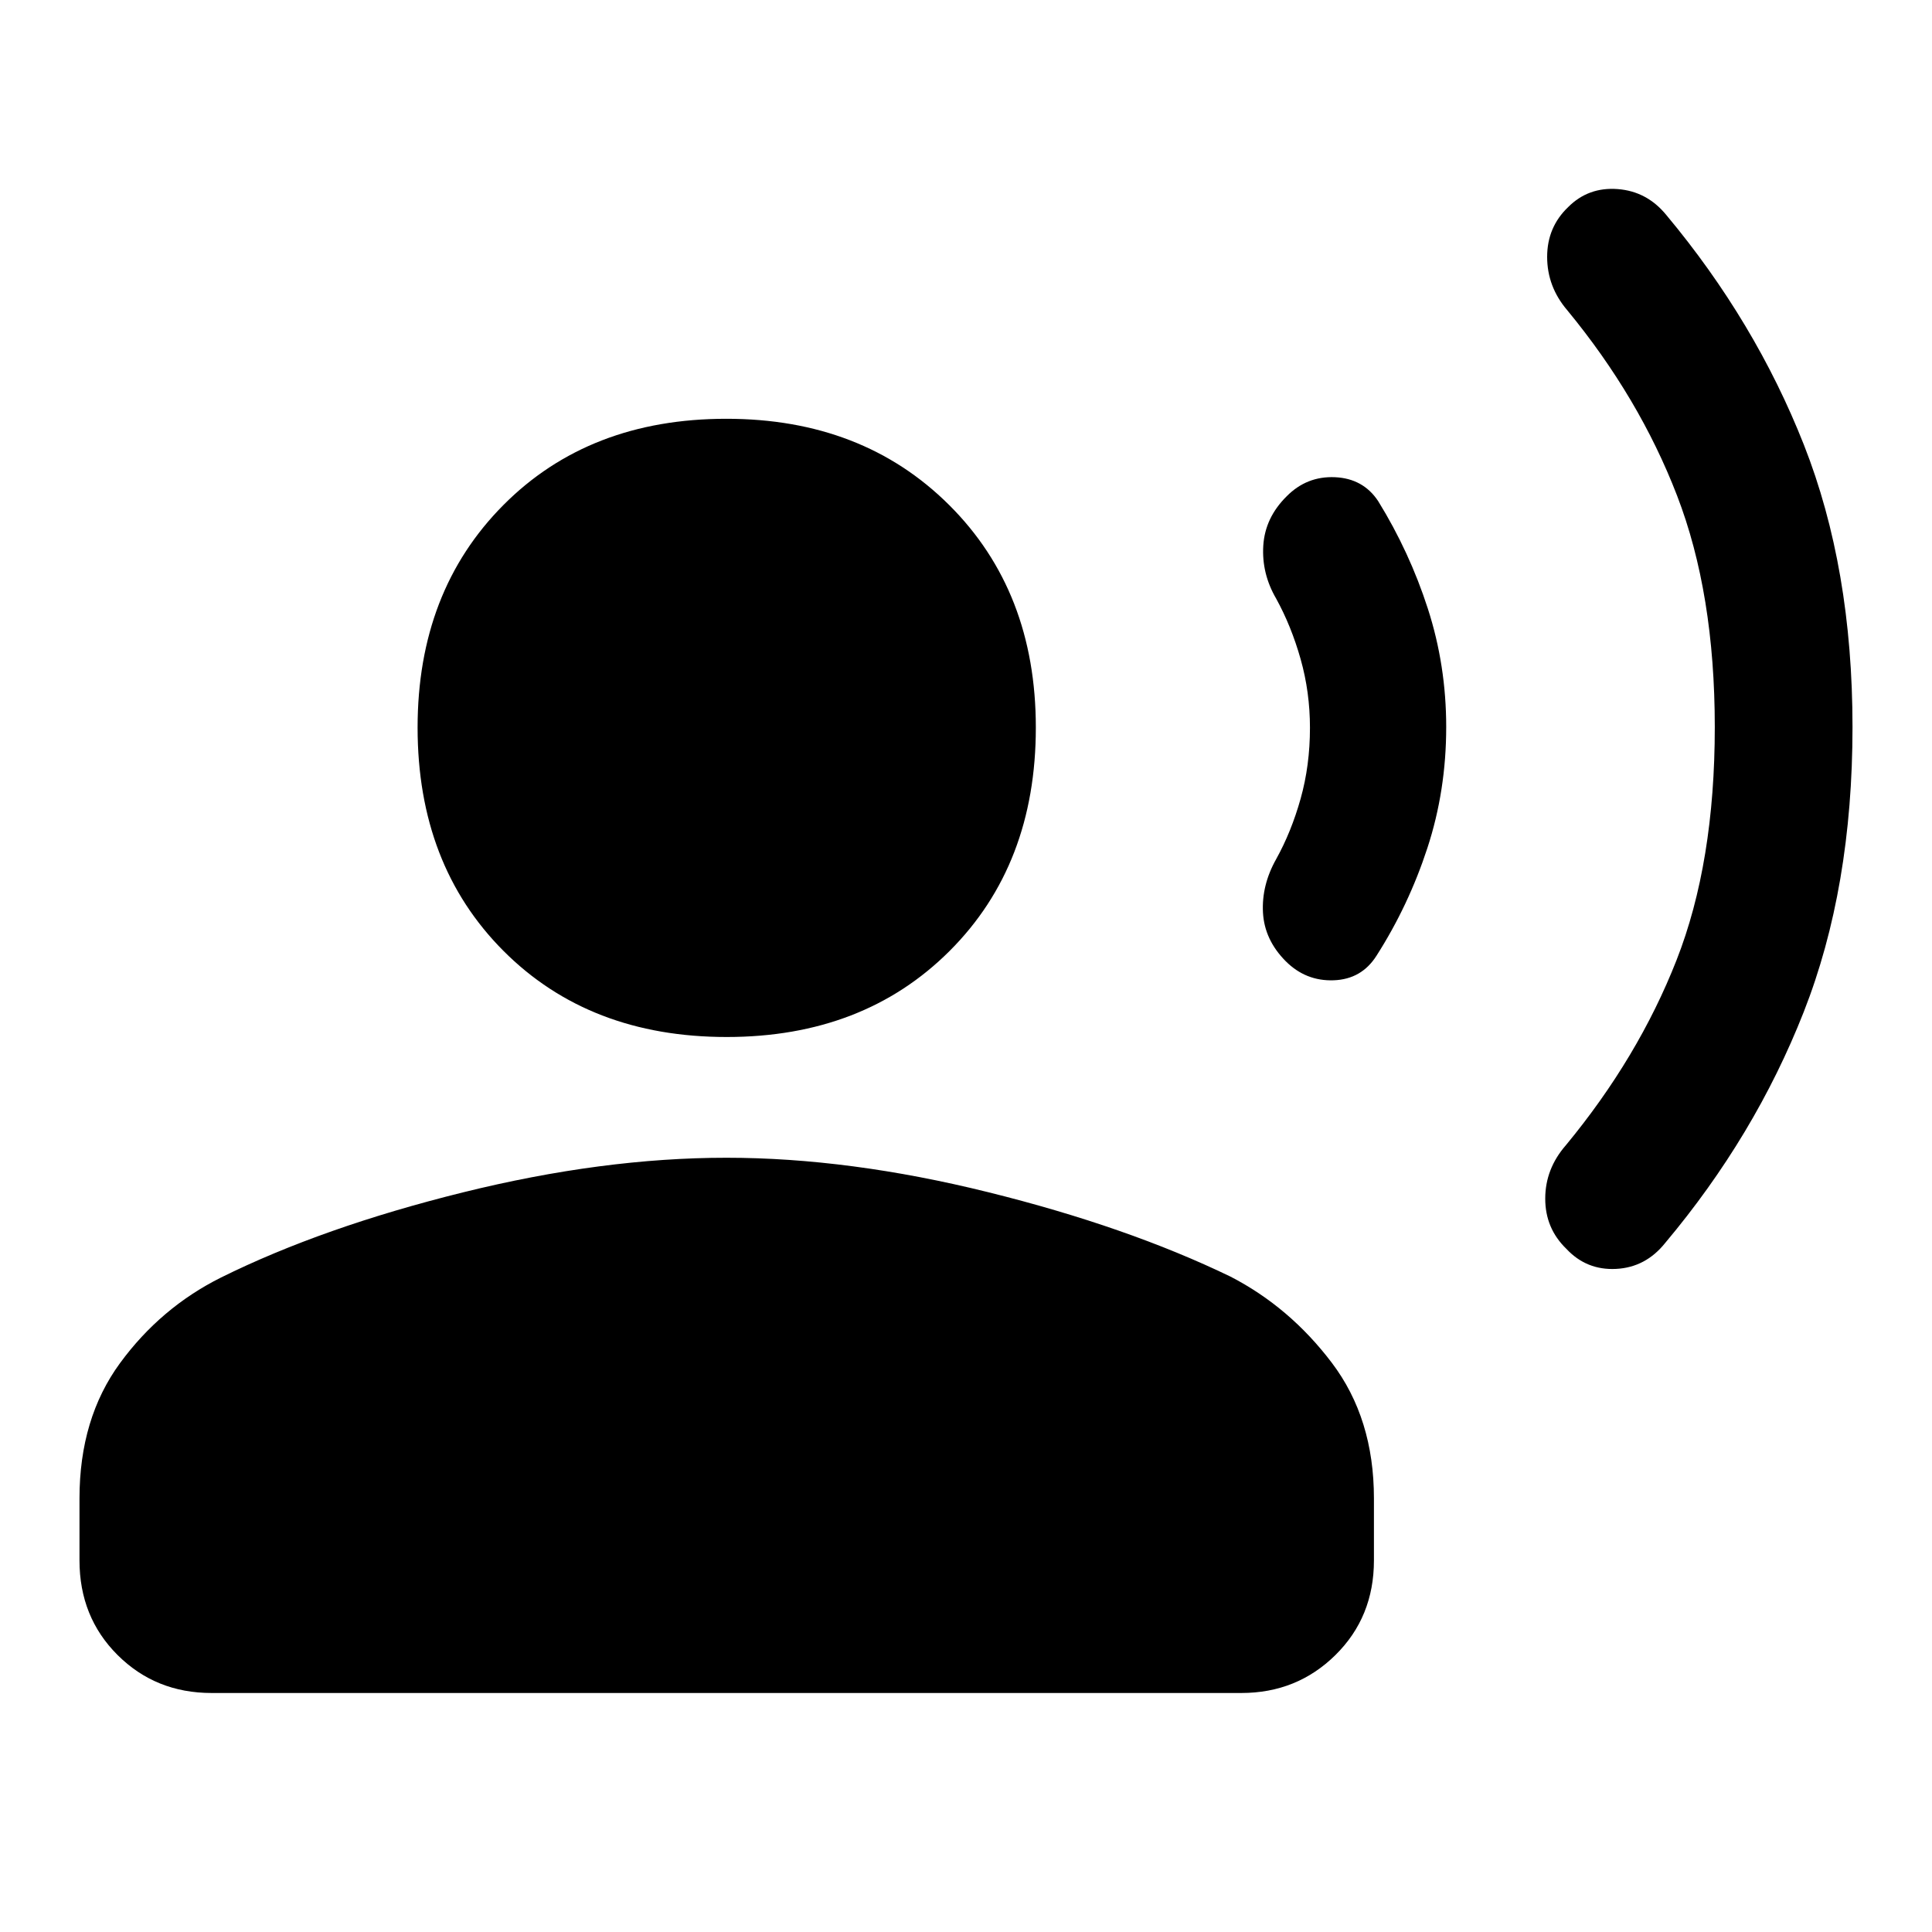 <svg xmlns="http://www.w3.org/2000/svg" height="48" viewBox="0 -960 960 960" width="48"><path d="M920.5-598.75q0 79.97-24.25 141.62Q872-395.48 827.5-342.48q-9.74 12.24-24.47 12.99-14.73.75-24.73-9.99-10.5-10.17-10.48-24.95.01-14.77 10.25-26.51 35.99-43.56 54.99-91.97 19.01-48.41 19.01-115.83 0-66.43-18.77-115.06-18.76-48.64-54.52-92.03-10-11.7-10.01-26.51-.01-14.81 10.49-24.81 10-10 24.55-8.9 14.54 1.1 24.17 12.88 44.26 53 68.39 114.25 24.13 61.25 24.13 140.17Zm-201.89 0q0 31.58-9.36 60.15-9.35 28.58-25.25 53.45-7.41 11.74-21.28 12.25-13.87.51-23.87-9.49-10.57-10.65-11.29-24.22-.71-13.56 6.55-26.48 7.52-13.52 12.16-30.05 4.64-16.54 4.64-35.22 0-17.71-4.64-34.13t-12.16-30.08q-7.26-12.45-6.39-26.32.87-13.87 11.61-24.5 10-10.11 24.01-9.49 14.02.63 21.46 11.88 15.58 25.22 24.69 53.44 9.12 28.22 9.12 58.81ZM361.1-444.72q-68.25 0-110.93-42.79-42.67-42.79-42.67-110.97 0-67.68 42.63-110.56 42.62-42.87 110.8-42.87 67.68 0 110.72 42.87 43.05 42.88 43.05 110.56 0 68.18-42.81 110.97-42.81 42.79-110.79 42.79ZM39.5-184.63v-30.85q0-39.72 20.17-67.24 20.18-27.52 50.12-42.47 50.56-25.05 120.12-42.29 69.57-17.24 131.07-17.24 61 0 130.06 17.12 69.07 17.12 120.36 41.93 29.45 15.19 50.37 42.83 20.93 27.64 20.93 67.36v30.85q0 28.13-19.12 47t-46.75 18.87h-511.7q-27.78 0-46.71-18.87-18.92-18.87-18.92-47Z"/></svg>